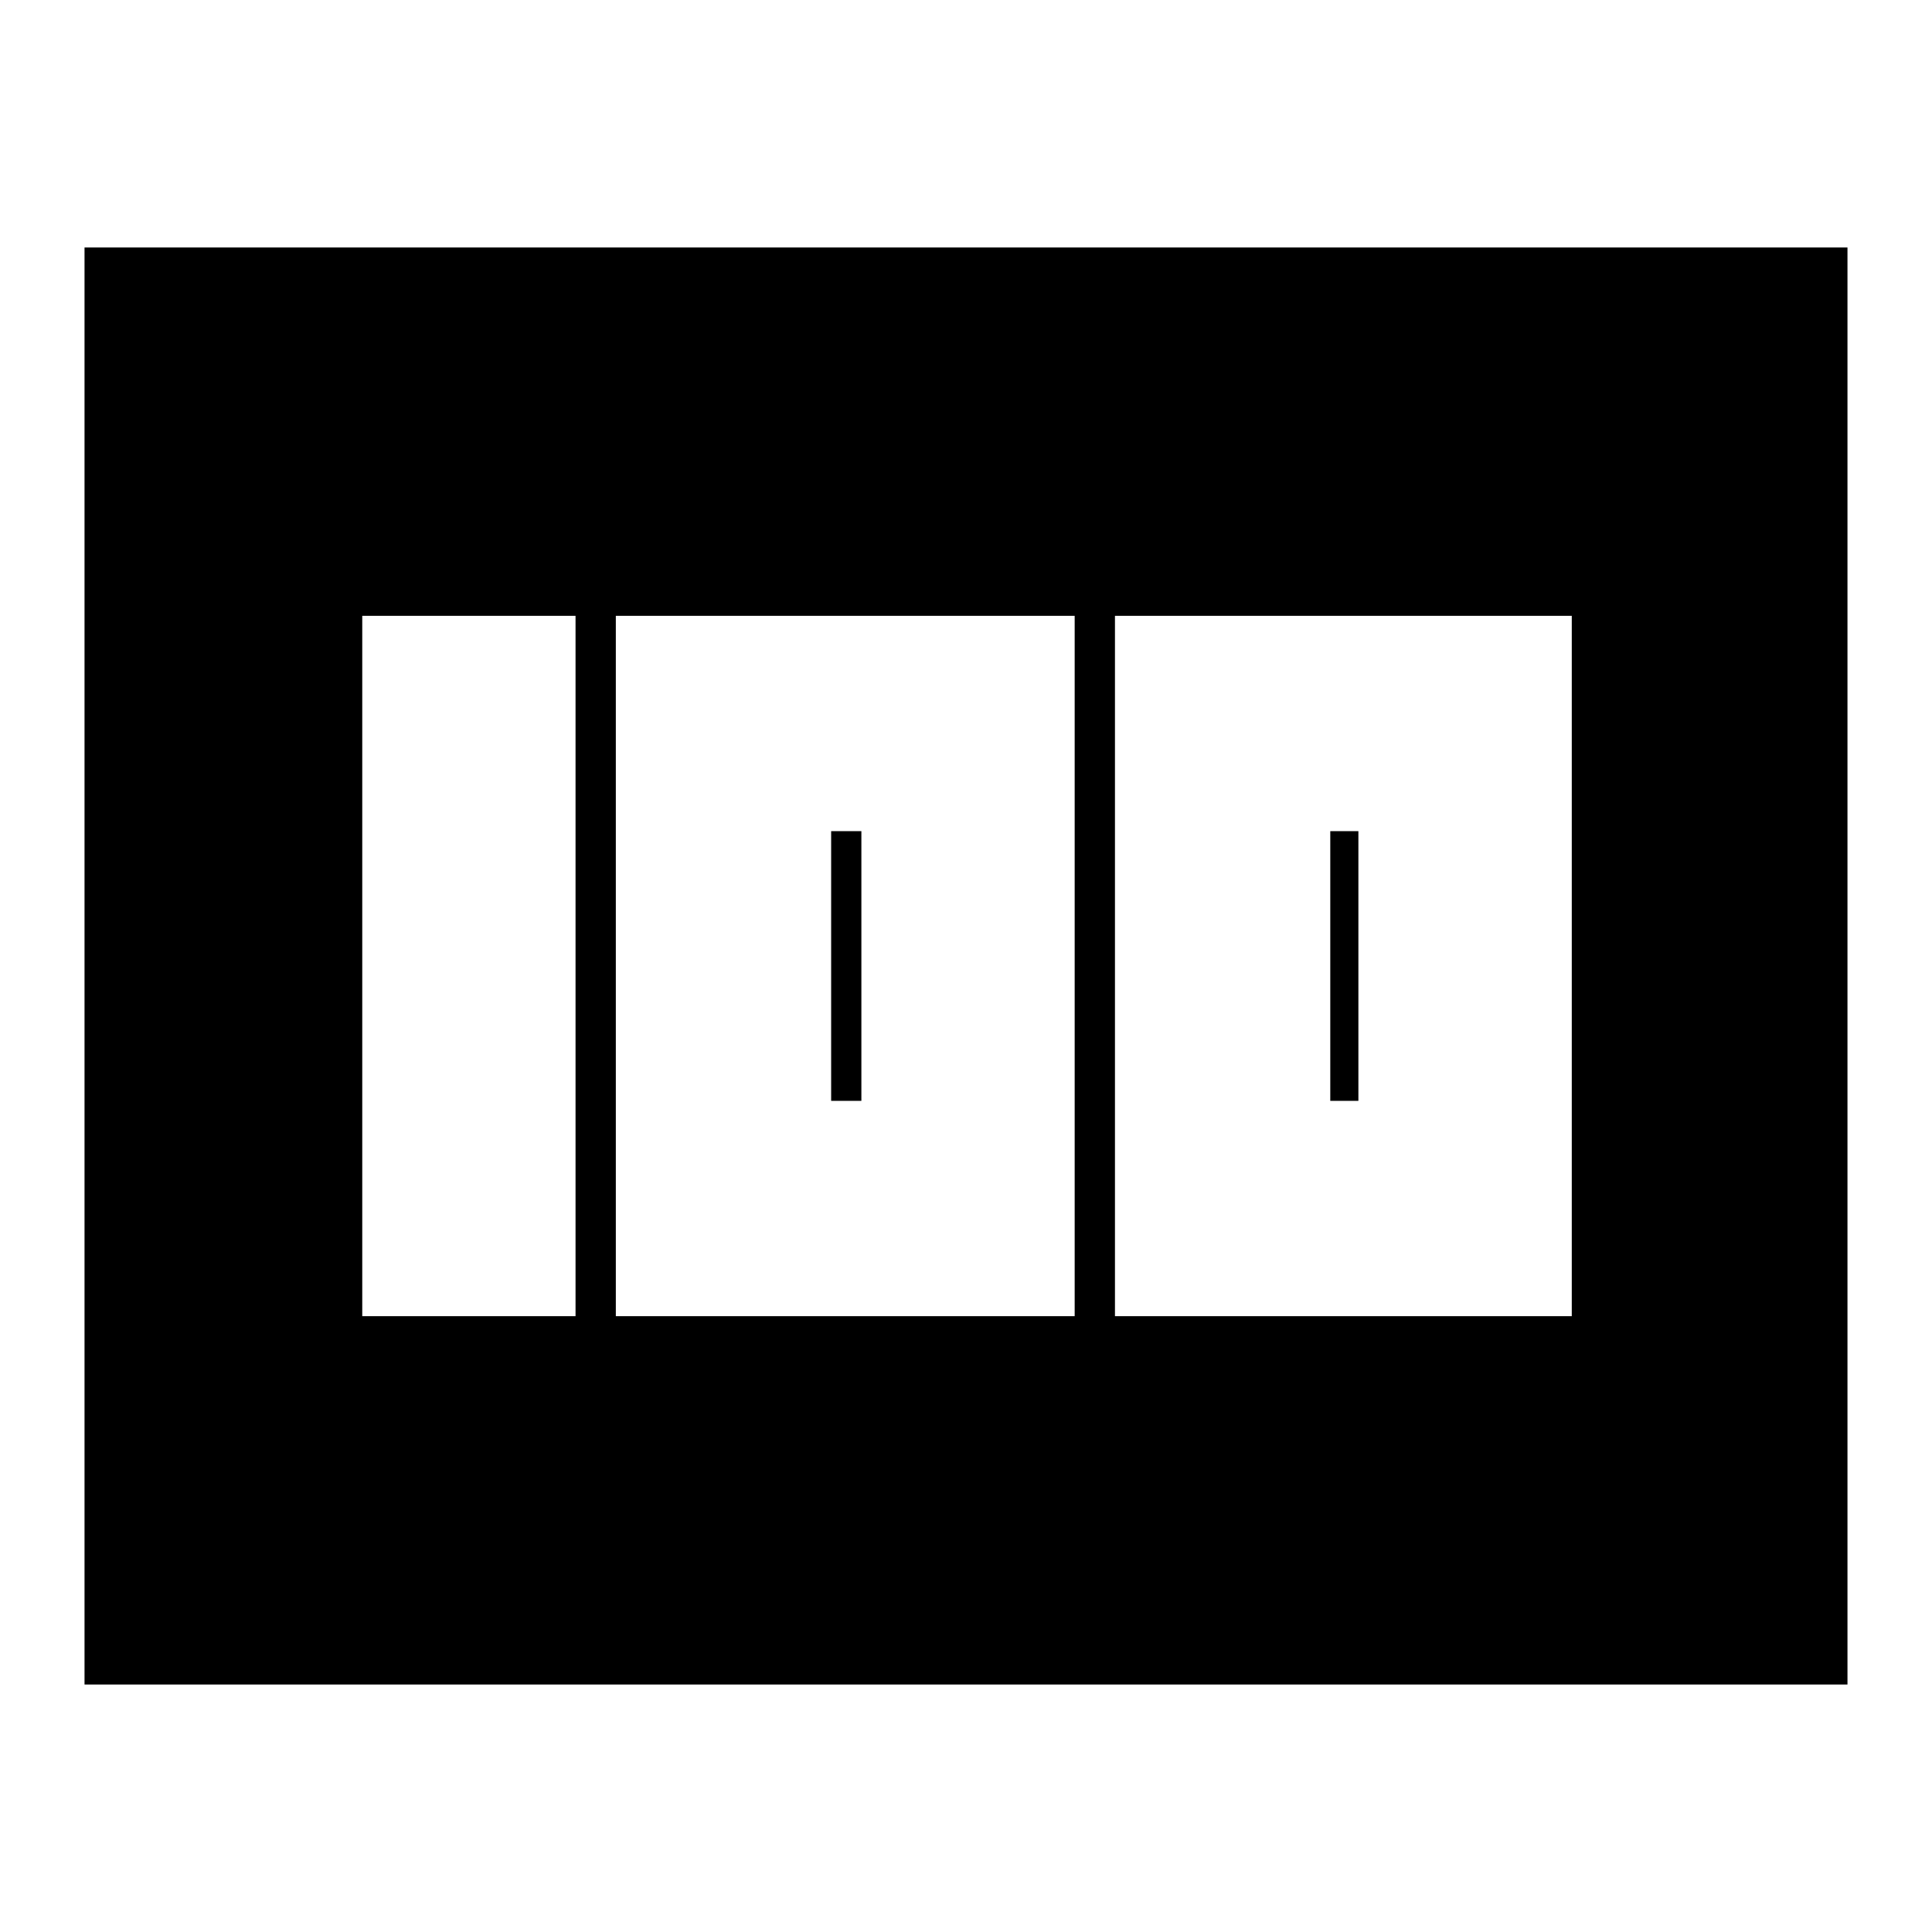 <svg xmlns="http://www.w3.org/2000/svg" height="20" width="20"><path d="M11.542 13.625h4.729v-7.25h-4.729Zm2.229-2.229V8.604h.291v2.792Zm-7.396 2.229h4.75v-7.25h-4.75Zm2.229-2.229V8.604h.313v2.792ZM3.75 13.625h2.208v-7.25H3.75ZM.875 17.438V2.562h18.25v14.876Z"/></svg>